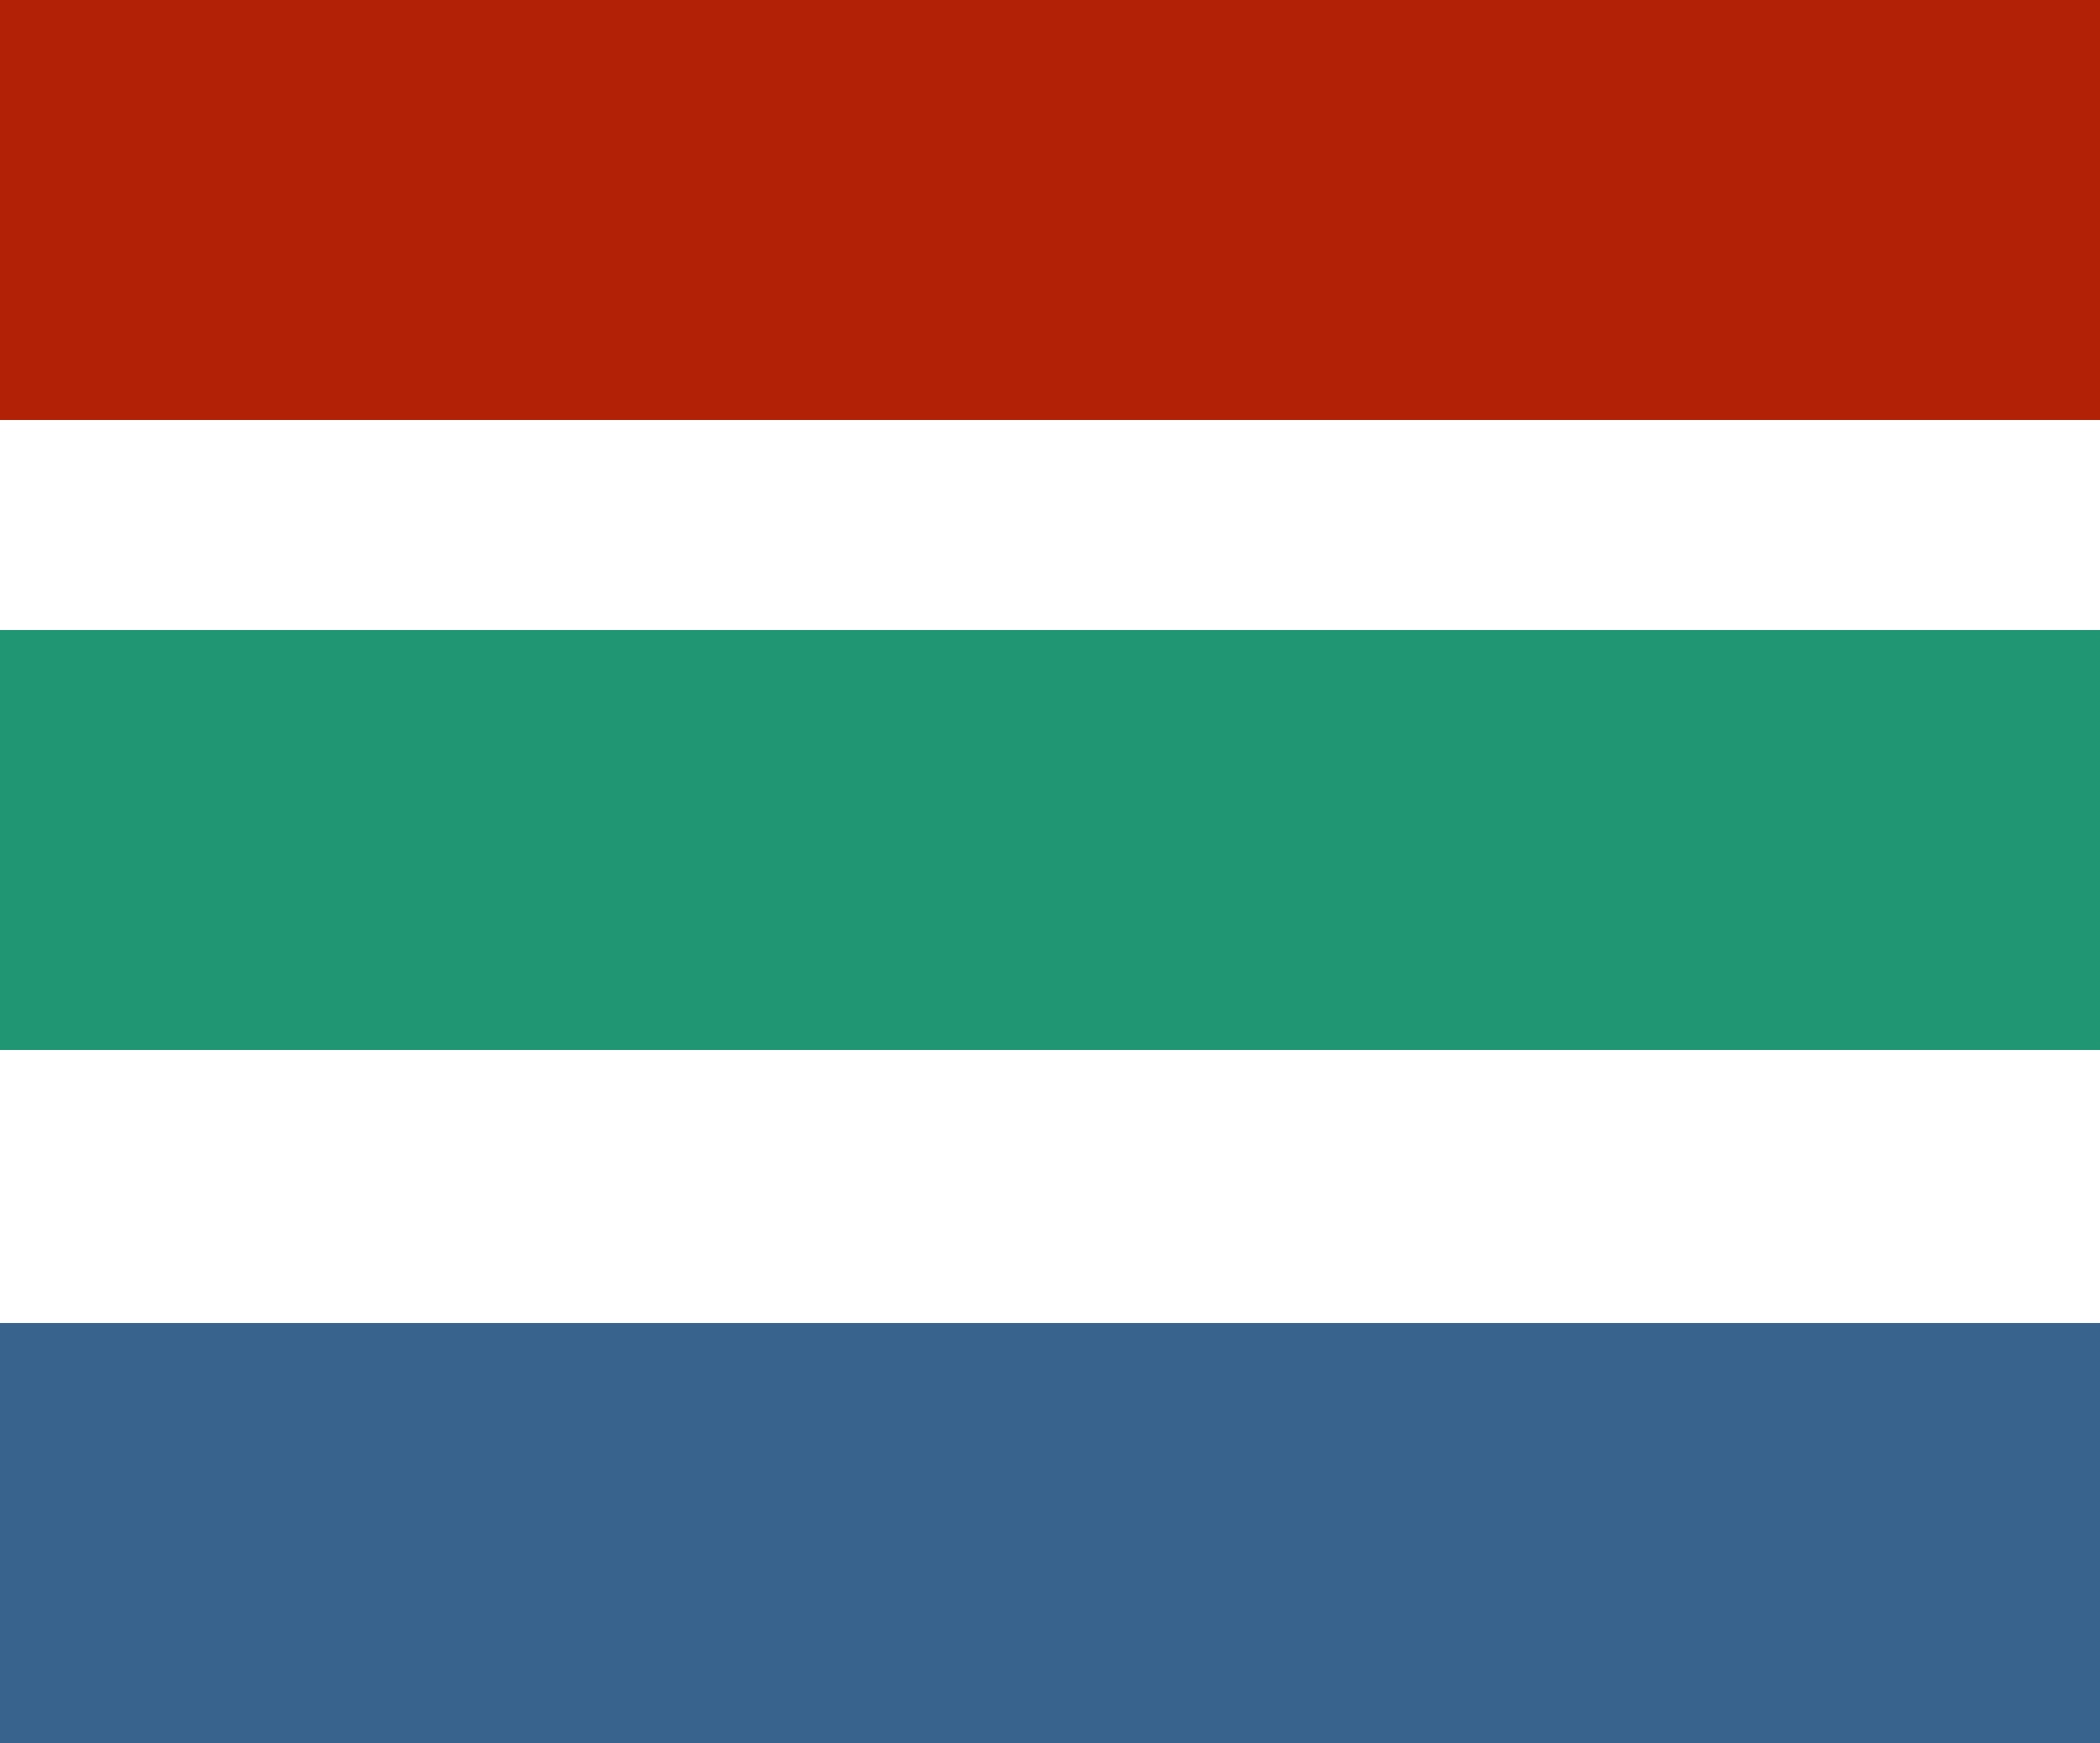 <svg width="100" height="83" viewBox="0 0 100 83" fill="none" xmlns="http://www.w3.org/2000/svg">
<rect width="100" height="20" fill="#B22106"/>
<rect y="30" width="100" height="20" fill="#209673"/>
<rect y="63" width="100" height="20" fill="#38638D"/>
</svg>

